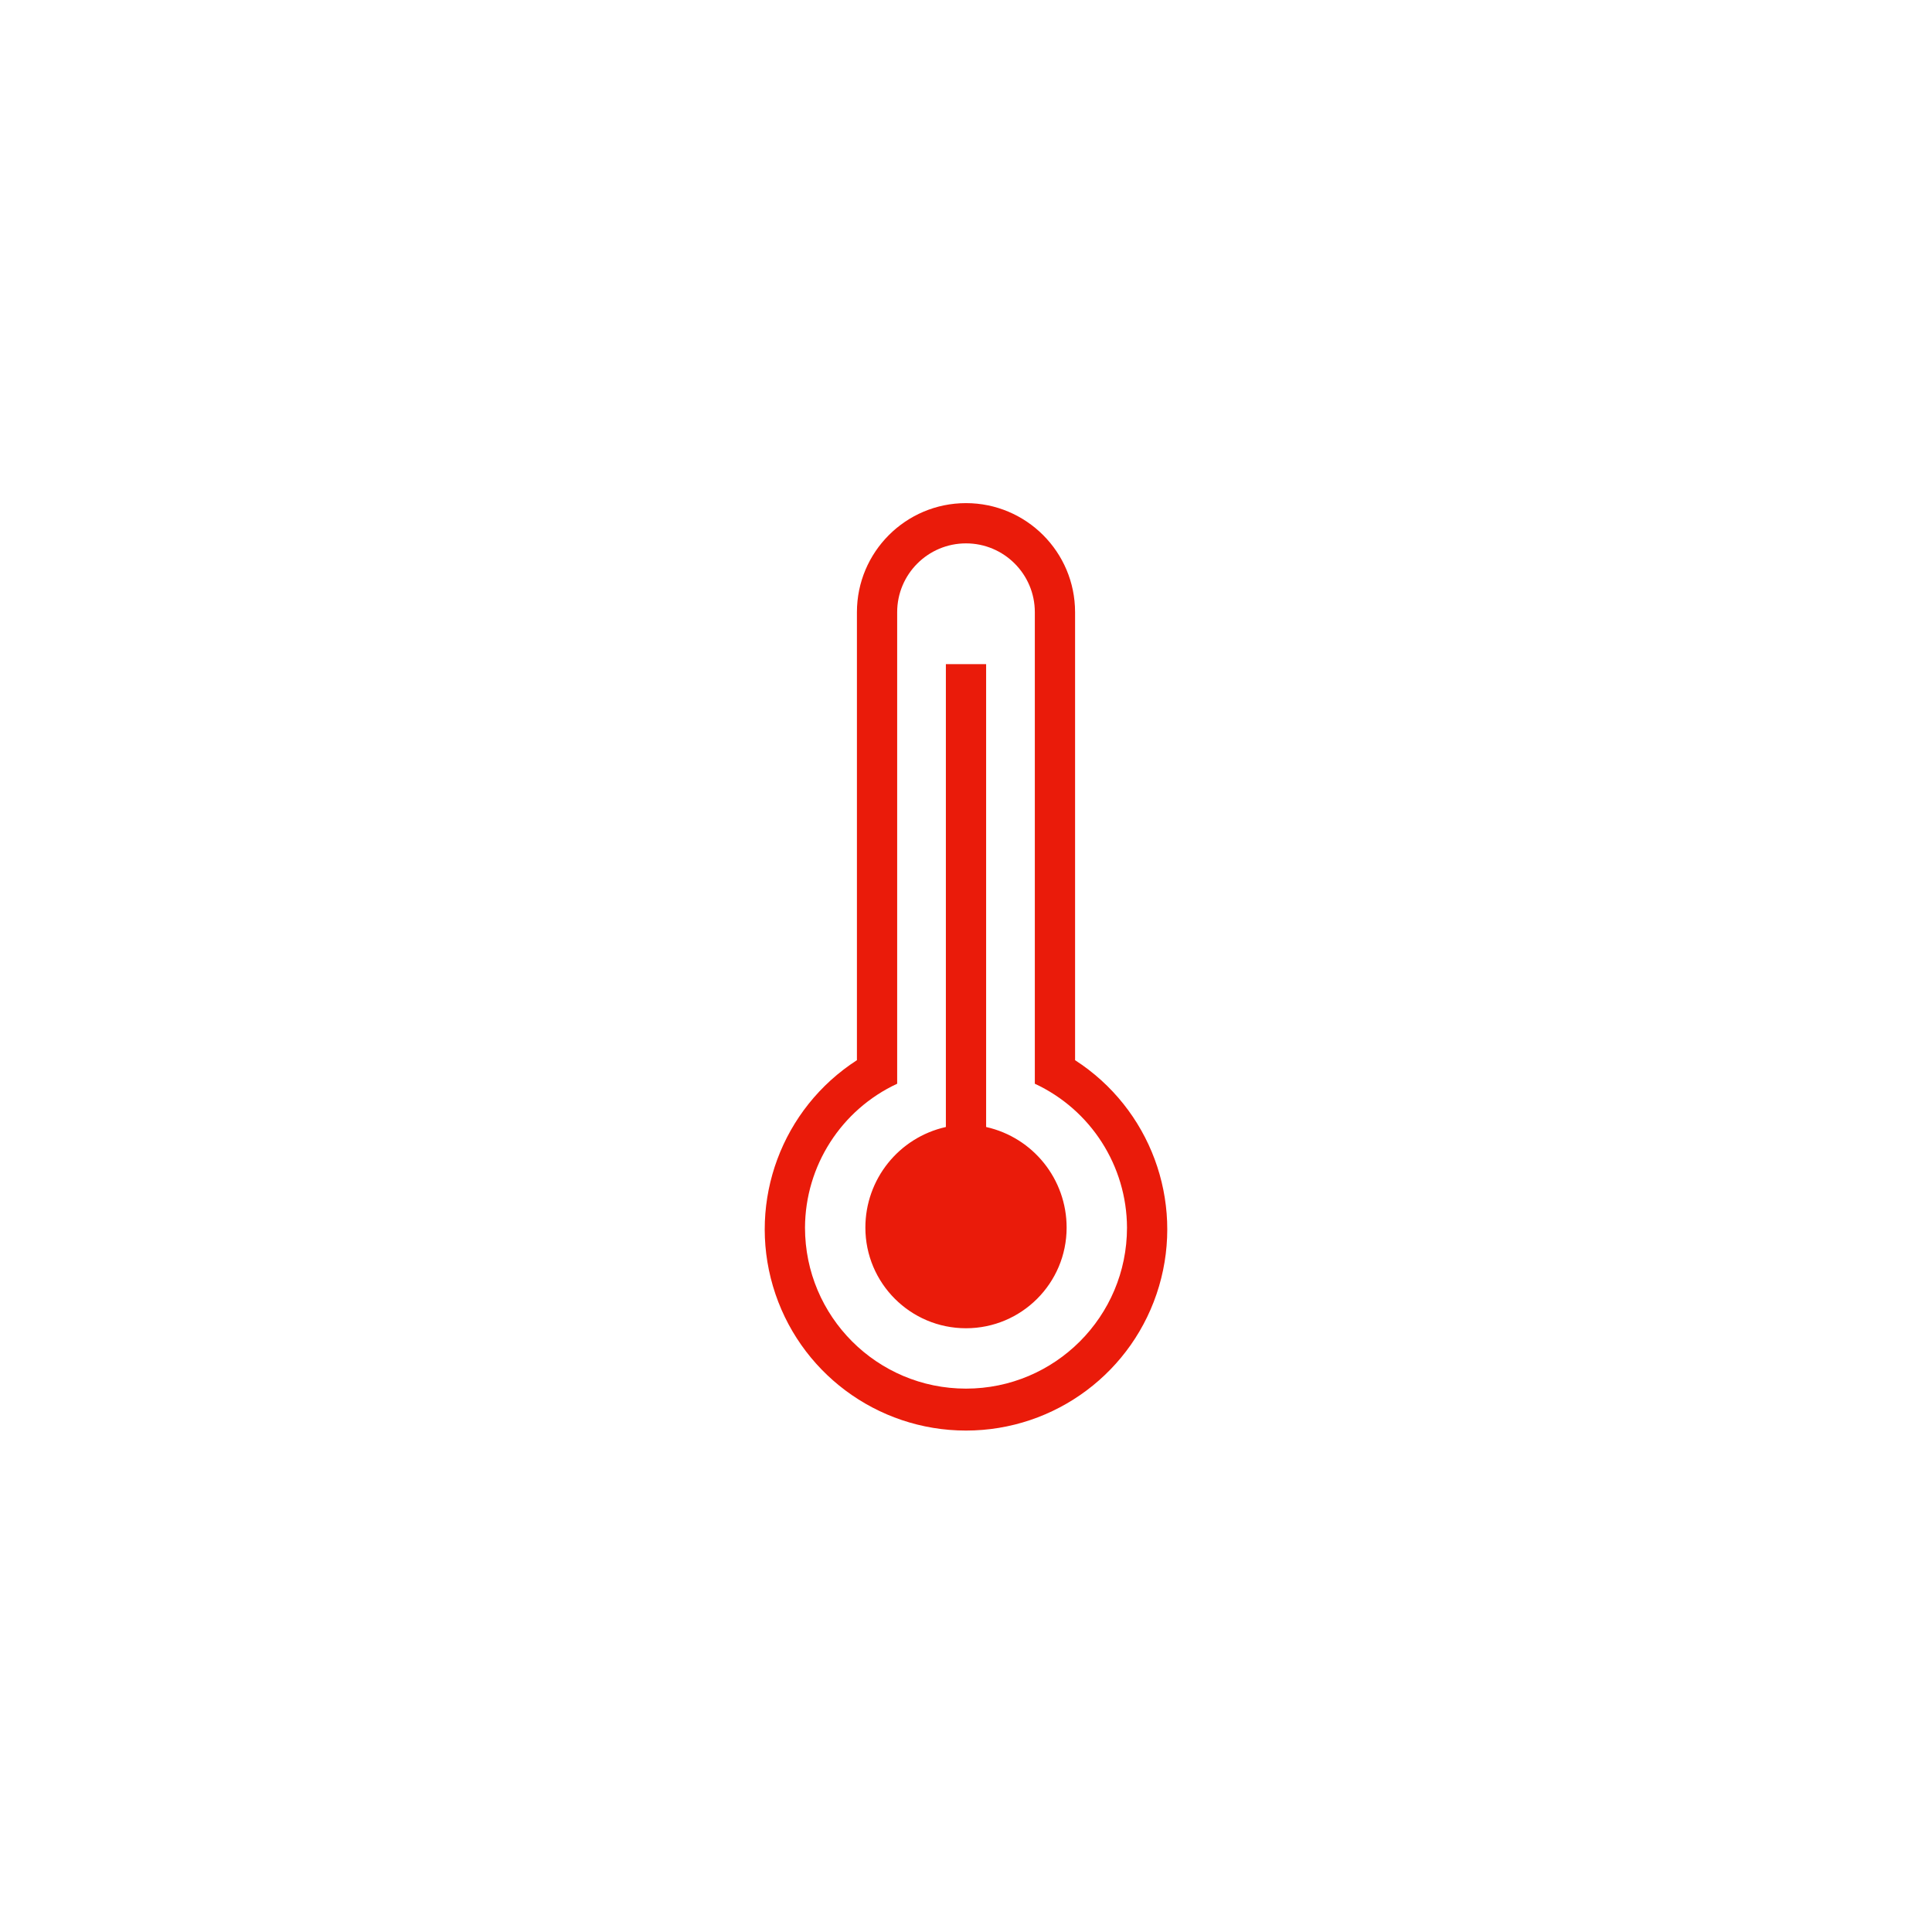 <svg xmlns="http://www.w3.org/2000/svg" width="96" height="96" viewBox="0 0 96 96">
  <path fill="#EA1B0A" fill-rule="evenodd" d="M53.42,52.68 L53.42,30.42 C53.42,27.427 50.993,25 48,25 C45.007,25 42.58,27.427 42.58,30.42 L42.58,52.68 C38.853,55.084 37.154,59.655 38.407,63.909 C39.66,68.163 43.565,71.084 48,71.084 C52.435,71.084 56.34,68.163 57.593,63.909 C58.846,59.655 57.147,55.084 53.42,52.68 L53.42,52.68 Z M48,69 C43.582,69 40,65.418 40,61 C40.012,57.931 41.797,55.144 44.58,53.85 L44.58,30.42 C44.58,28.531 46.111,27 48,27 C49.889,27 51.42,28.531 51.42,30.42 L51.42,53.85 C54.203,55.144 55.988,57.931 56,61 C56,65.418 52.418,69 48,69 Z M53,61 C53,63.761 50.761,66 48,66 C45.239,66 43,63.761 43,61 C42.998,58.602 44.66,56.524 47,56 L47,33 L49,33 L49,56 C51.34,56.524 53.002,58.602 53,61 Z"/>
</svg>
